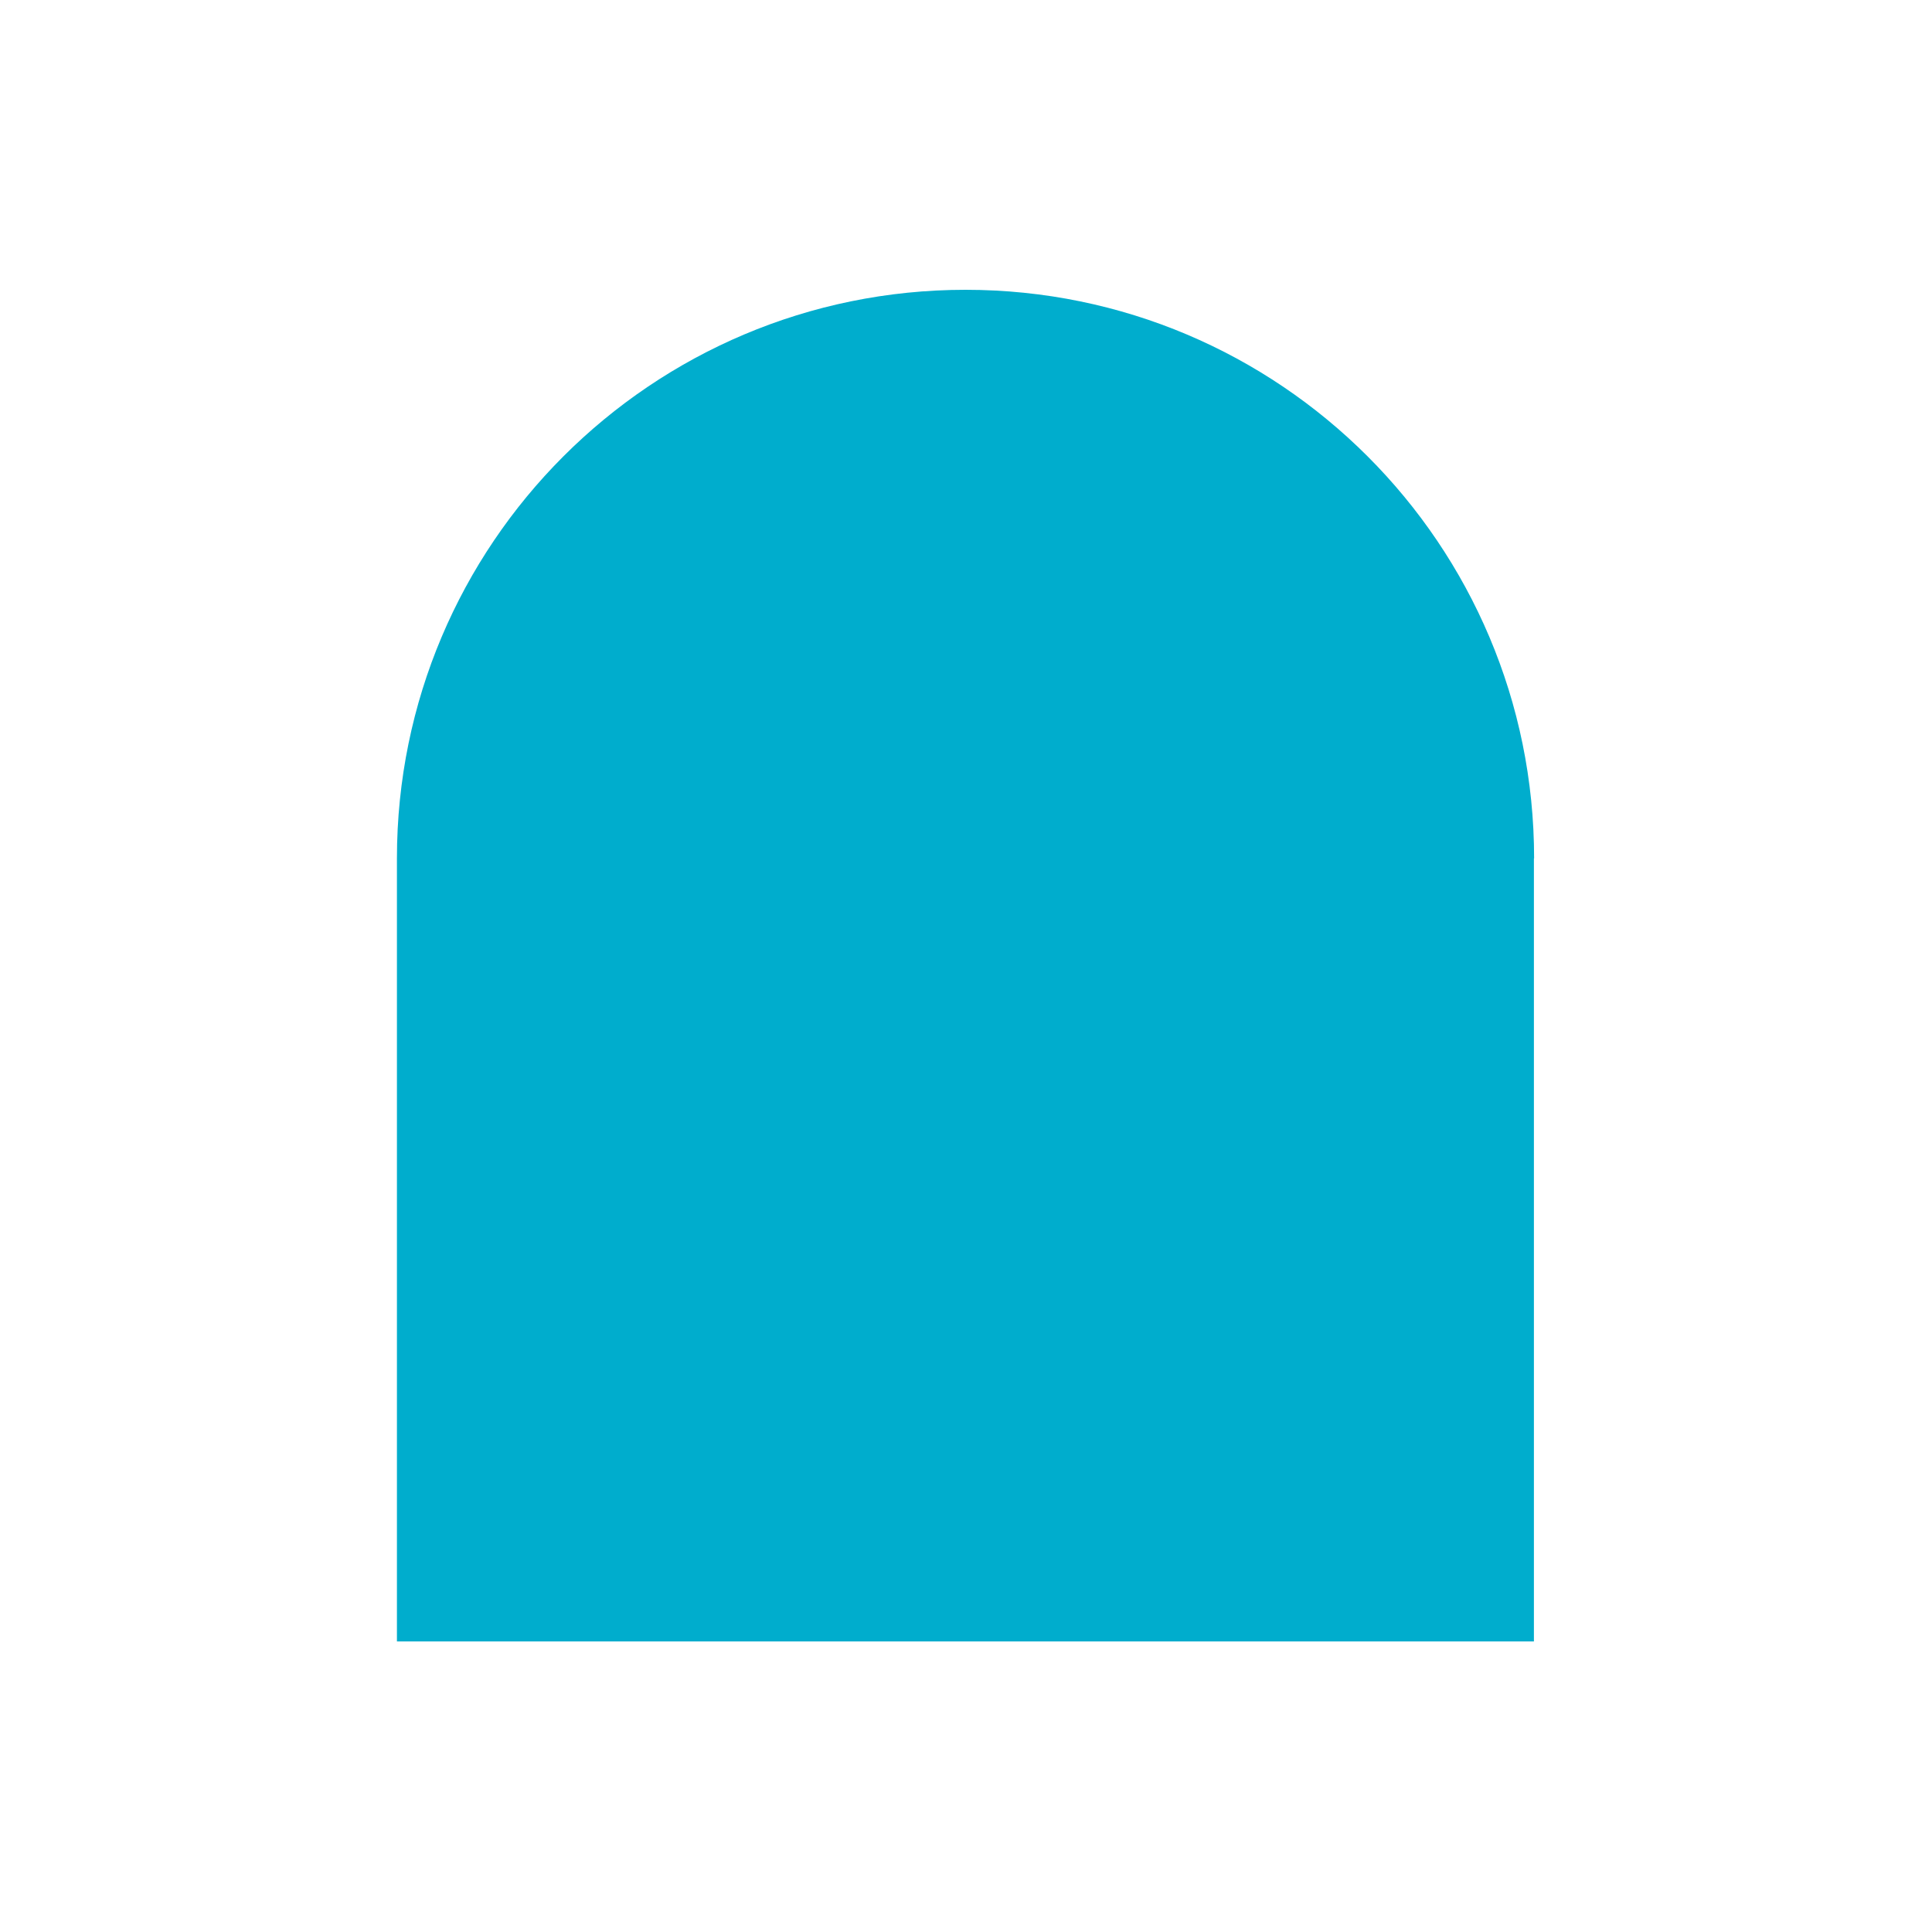 <svg width="20" height="20" viewBox="0 0 20 20" fill="none" xmlns="http://www.w3.org/2000/svg">
<path d="M15.881 8.886C15.881 5.636 13.247 3 9.995 3C6.744 3 4.109 5.634 4.109 8.886V16.992H15.879V8.886H15.881Z" fill="#00ADCD"/>
</svg>
